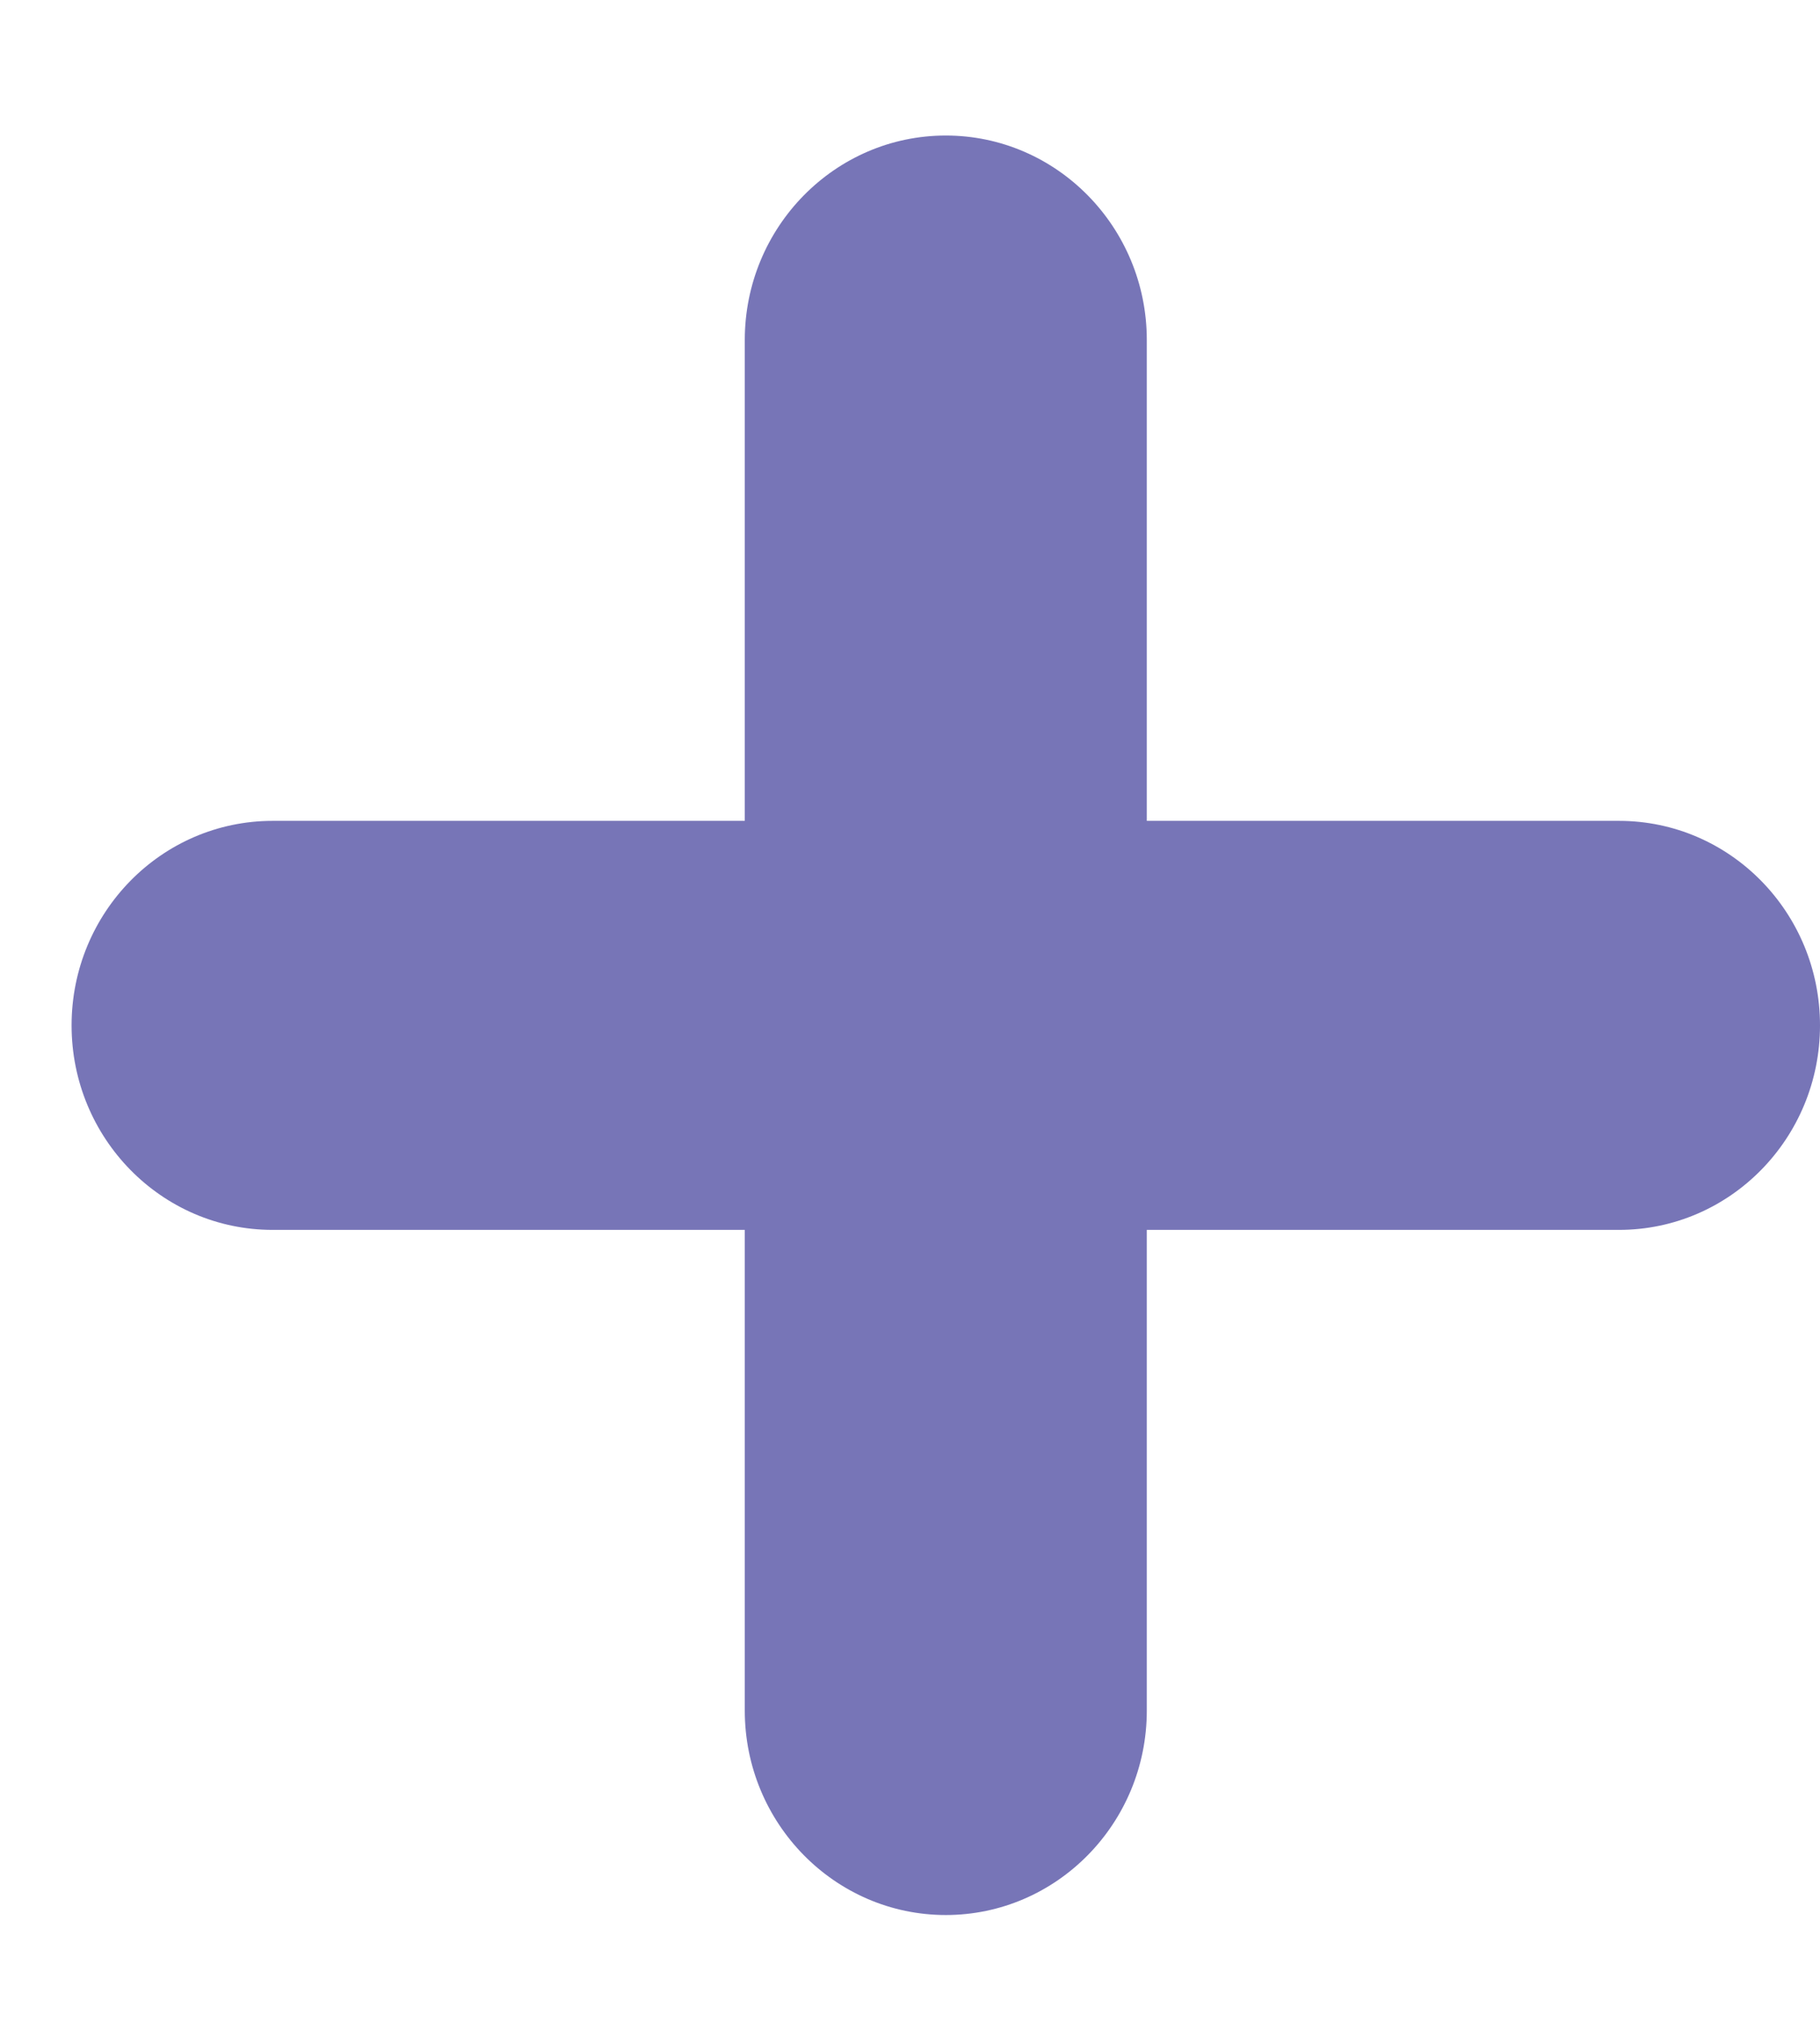 <svg width="9" height="10" viewBox="0 0 9 10" fill="none" xmlns="http://www.w3.org/2000/svg">
<path fill-rule="evenodd" clip-rule="evenodd" d="M3.683 1.681C3.683 1.123 4.129 0.67 4.677 0.67C5.225 0.67 5.671 1.123 5.671 1.681V4.058H8.006C8.555 4.058 9 4.511 9 5.069C9 5.627 8.555 6.08 8.006 6.08H5.671V8.456C5.671 9.014 5.225 9.467 4.677 9.467C4.129 9.467 3.683 9.014 3.683 8.456V6.08H1.348C0.799 6.08 0.354 5.627 0.354 5.069C0.354 4.511 0.799 4.058 1.348 4.058H3.683V1.681Z" fill="#7775B7"/>
</svg>
